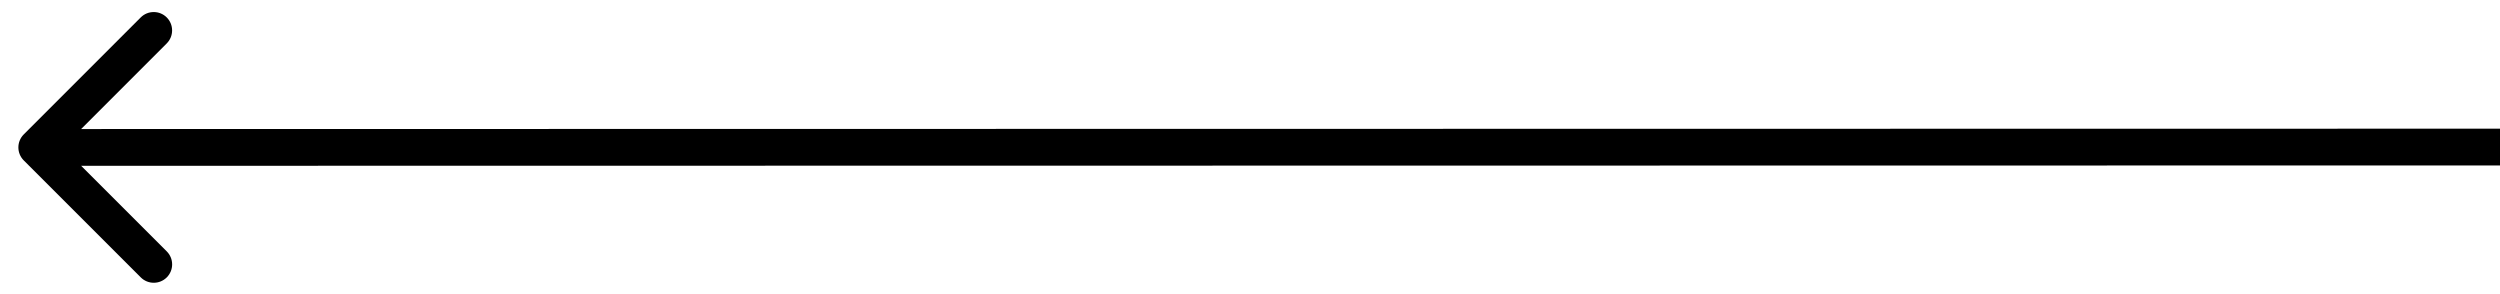 <svg width="68" height="8" viewBox="0 0 68 8" fill="none" xmlns="http://www.w3.org/2000/svg">
<path d="M0.646 3.656C0.451 3.852 0.451 4.168 0.647 4.364L3.829 7.545C4.024 7.74 4.341 7.74 4.536 7.545C4.731 7.35 4.731 7.033 4.536 6.838L1.707 4.01L4.535 1.181C4.73 0.986 4.73 0.669 4.535 0.474C4.34 0.279 4.023 0.279 3.828 0.474L0.646 3.656ZM68 3.5L1 3.51L1 4.51L68 4.5L68 3.5Z" fill="black"/>
</svg>
